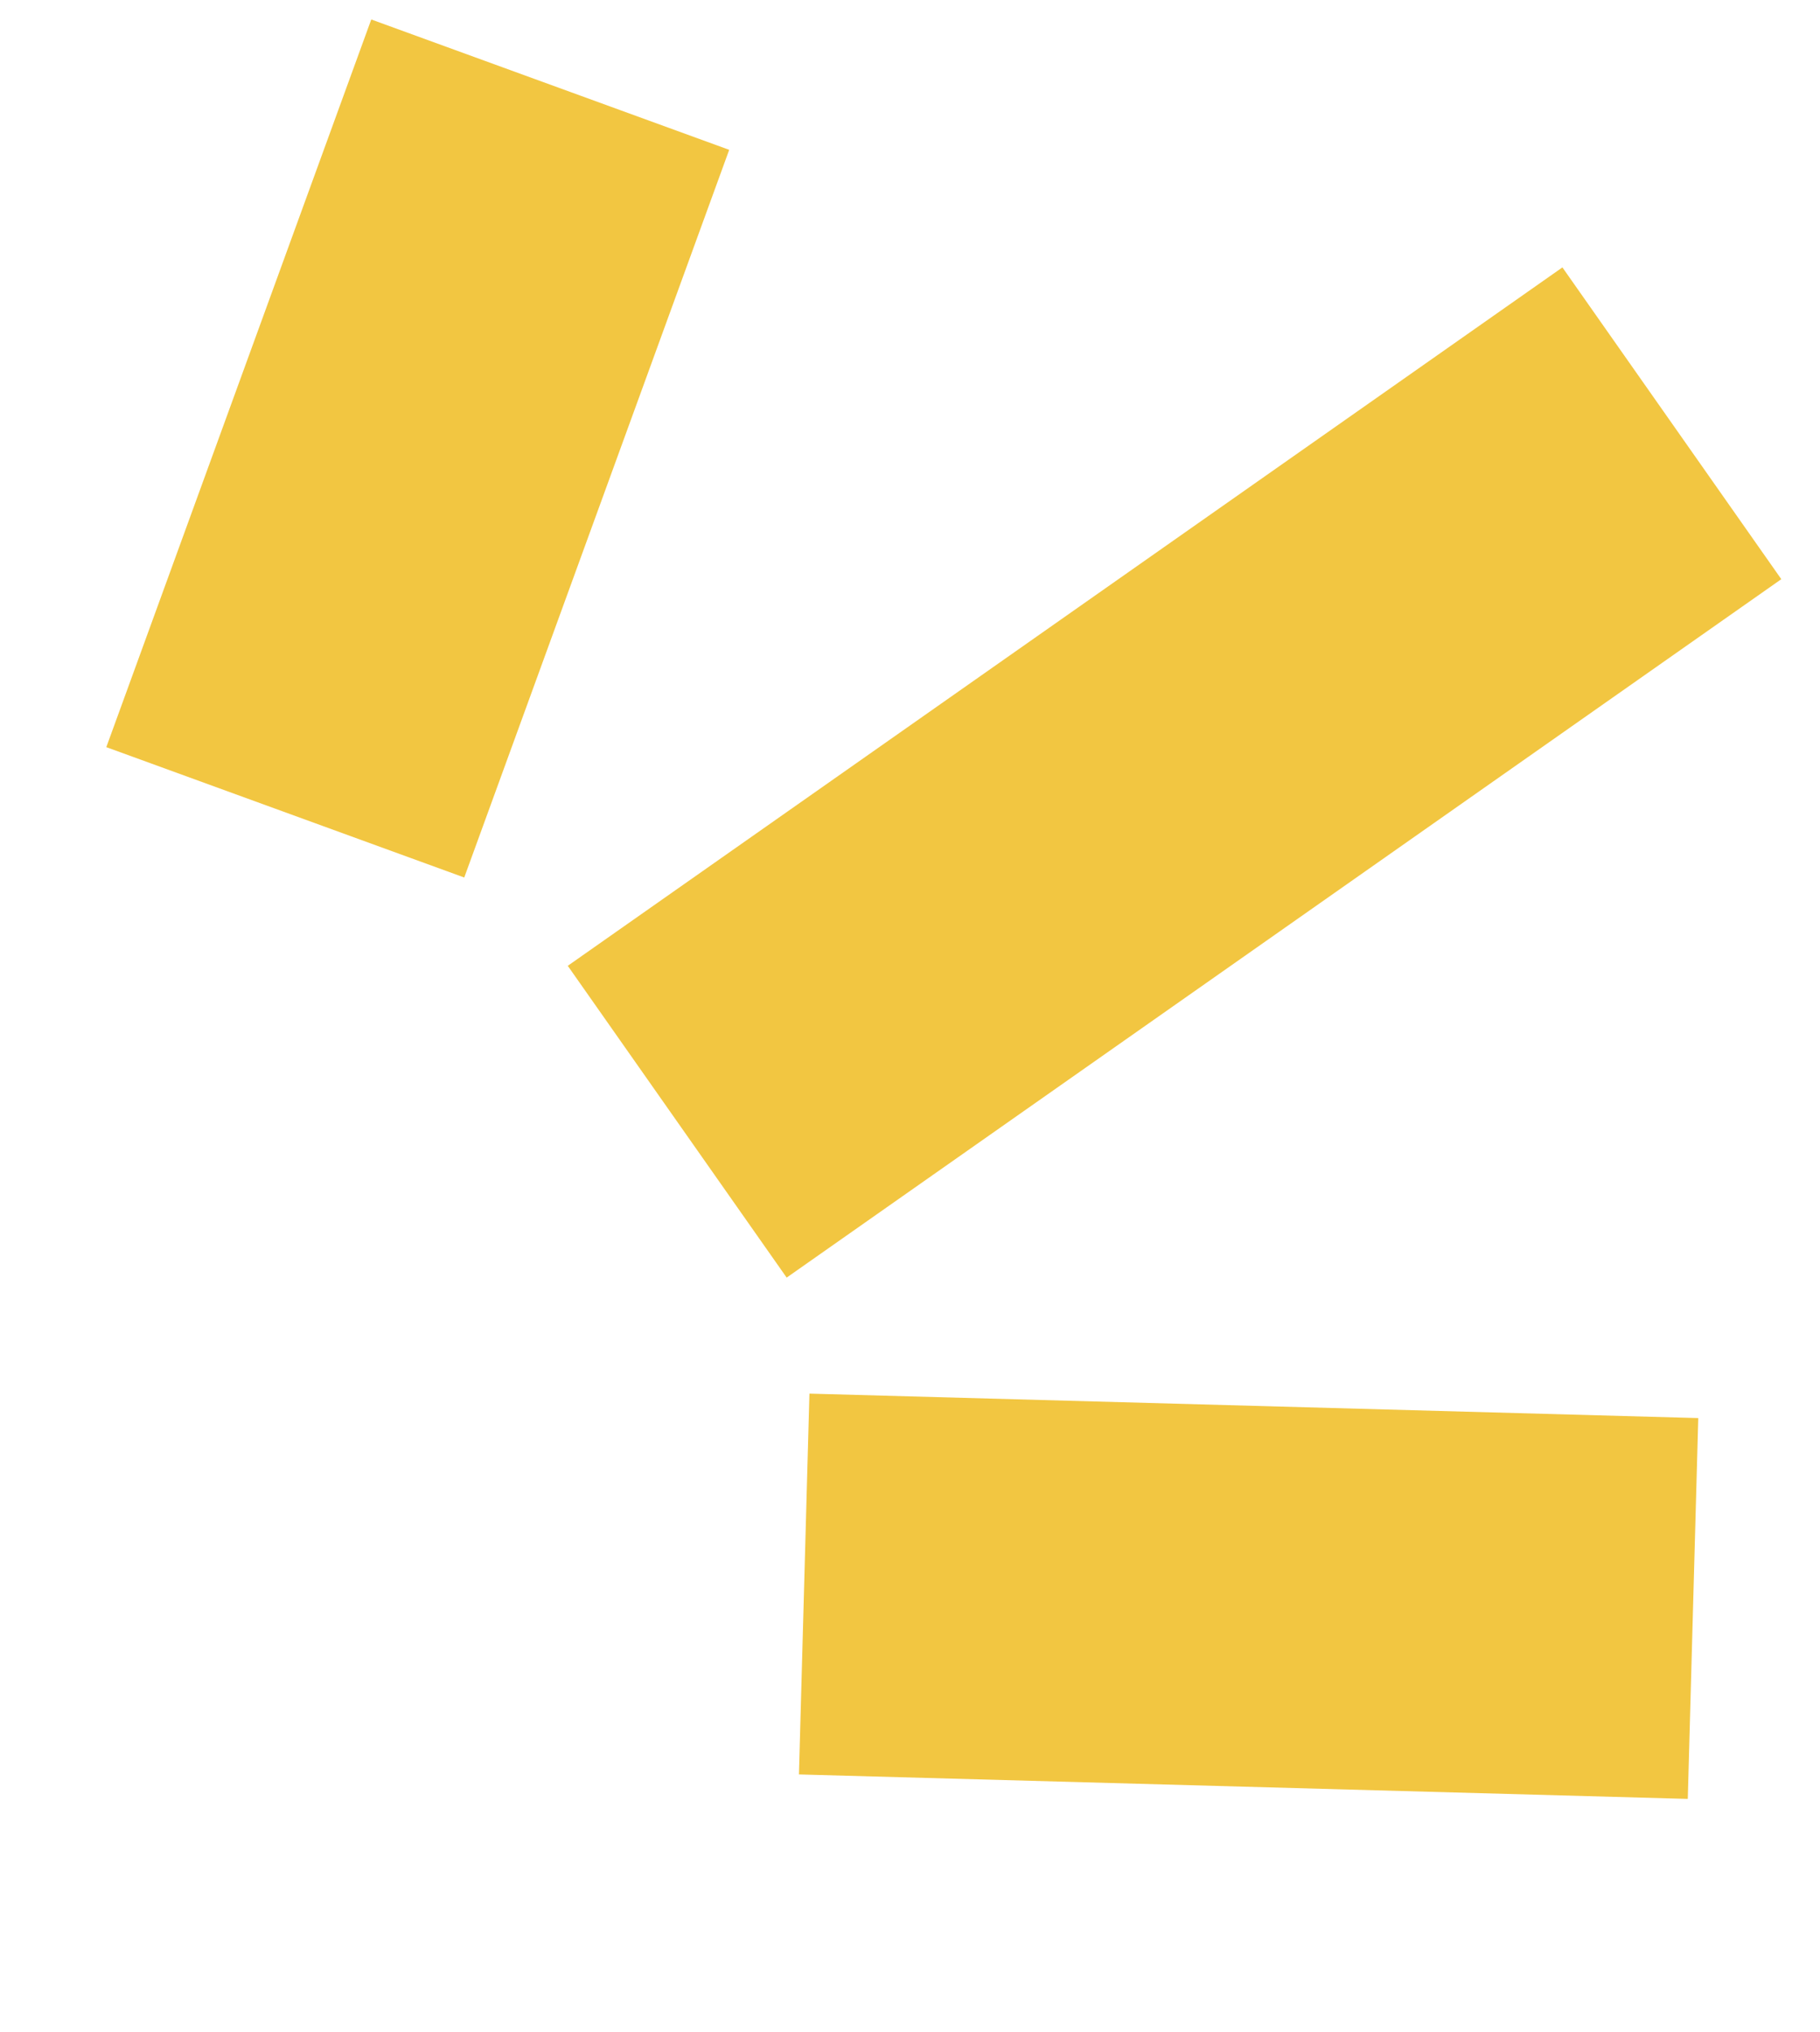 <svg width="43" height="48" viewBox="0 0 43 48" fill="none" xmlns="http://www.w3.org/2000/svg">
<path d="M16 26.5L39.5 10" stroke="#F2C641" stroke-width="9"/>
<path d="M19 37.422L40 38" stroke="#F2C641" stroke-width="9"/>
<path d="M6.74 19.191L13 2" stroke="#F2C641" stroke-width="9"/>
</svg>
